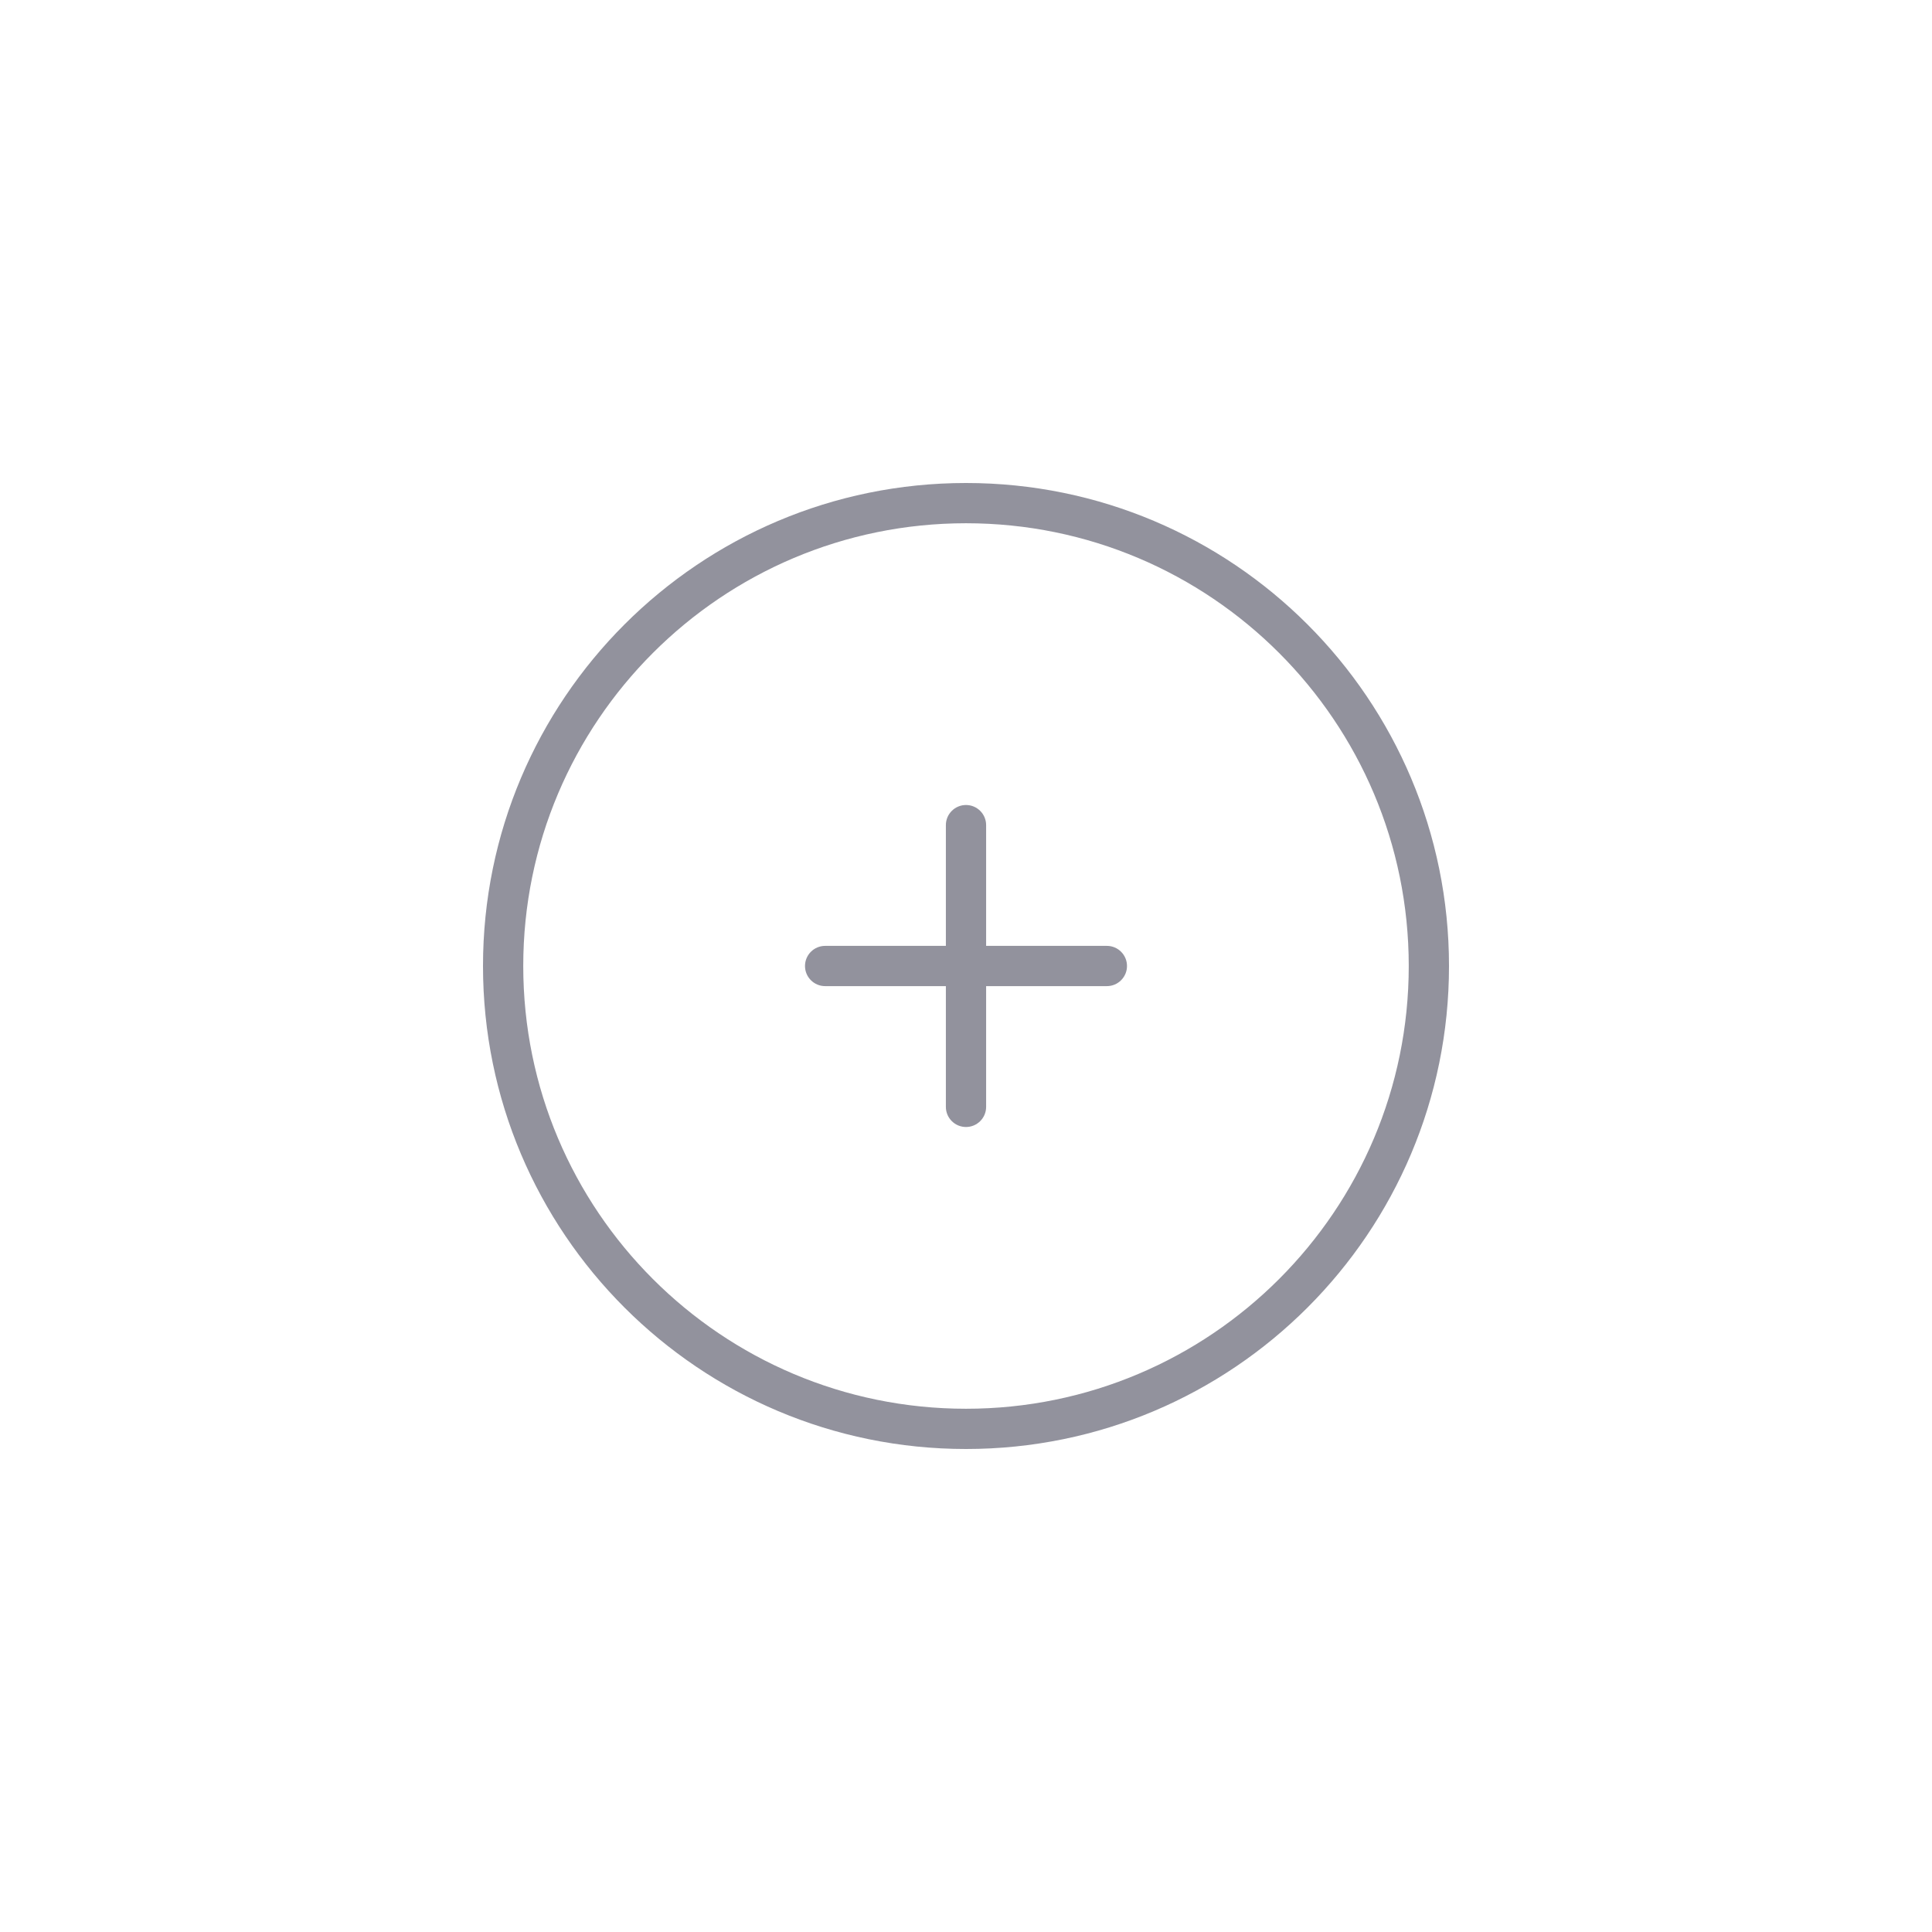 <svg width="96" height="96" viewBox="0 0 96 96" fill="none" xmlns="http://www.w3.org/2000/svg">
<g filter="url(#filter0_d_139_60)">
<path d="M49 40C49 39.448 48.552 39 48 39C47.448 39 47 39.448 47 40V46L41 46C40.448 46 40 46.448 40 47C40 47.552 40.448 48 41 48H47V54C47 54.552 47.448 55 48 55C48.552 55 49 54.552 49 54V48H55C55.552 48 56 47.552 56 47C56 46.448 55.552 46 55 46L49 46V40Z" fill="#92929D"/>
<path d="M48 69C35.85 69 26 59.15 26 47H24C24 60.255 34.745 71 48 71V69ZM70 47C70 59.15 60.15 69 48 69V71C61.255 71 72 60.255 72 47H70ZM48 25C60.15 25 70 34.85 70 47H72C72 33.745 61.255 23 48 23V25ZM48 23C34.745 23 24 33.745 24 47H26C26 34.85 35.85 25 48 25V23Z" fill="#92929D"/>
</g>
<defs>
<filter id="filter0_d_139_60" x="0" y="0" width="96" height="96" filterUnits="userSpaceOnUse" color-interpolation-filters="sRGB">
<feFlood flood-opacity="0" result="BackgroundImageFix"/>
<feColorMatrix in="SourceAlpha" type="matrix" values="0 0 0 0 0 0 0 0 0 0 0 0 0 0 0 0 0 0 127 0" result="hardAlpha"/>
<feOffset dy="1"/>
<feGaussianBlur stdDeviation="12.5"/>
<feColorMatrix type="matrix" values="0 0 0 0 1 0 0 0 0 0.729 0 0 0 0 0 0 0 0 0.2 0"/>
<feBlend mode="normal" in2="BackgroundImageFix" result="effect1_dropShadow_139_60"/>
<feBlend mode="normal" in="SourceGraphic" in2="effect1_dropShadow_139_60" result="shape"/>
</filter>
</defs>
</svg>
